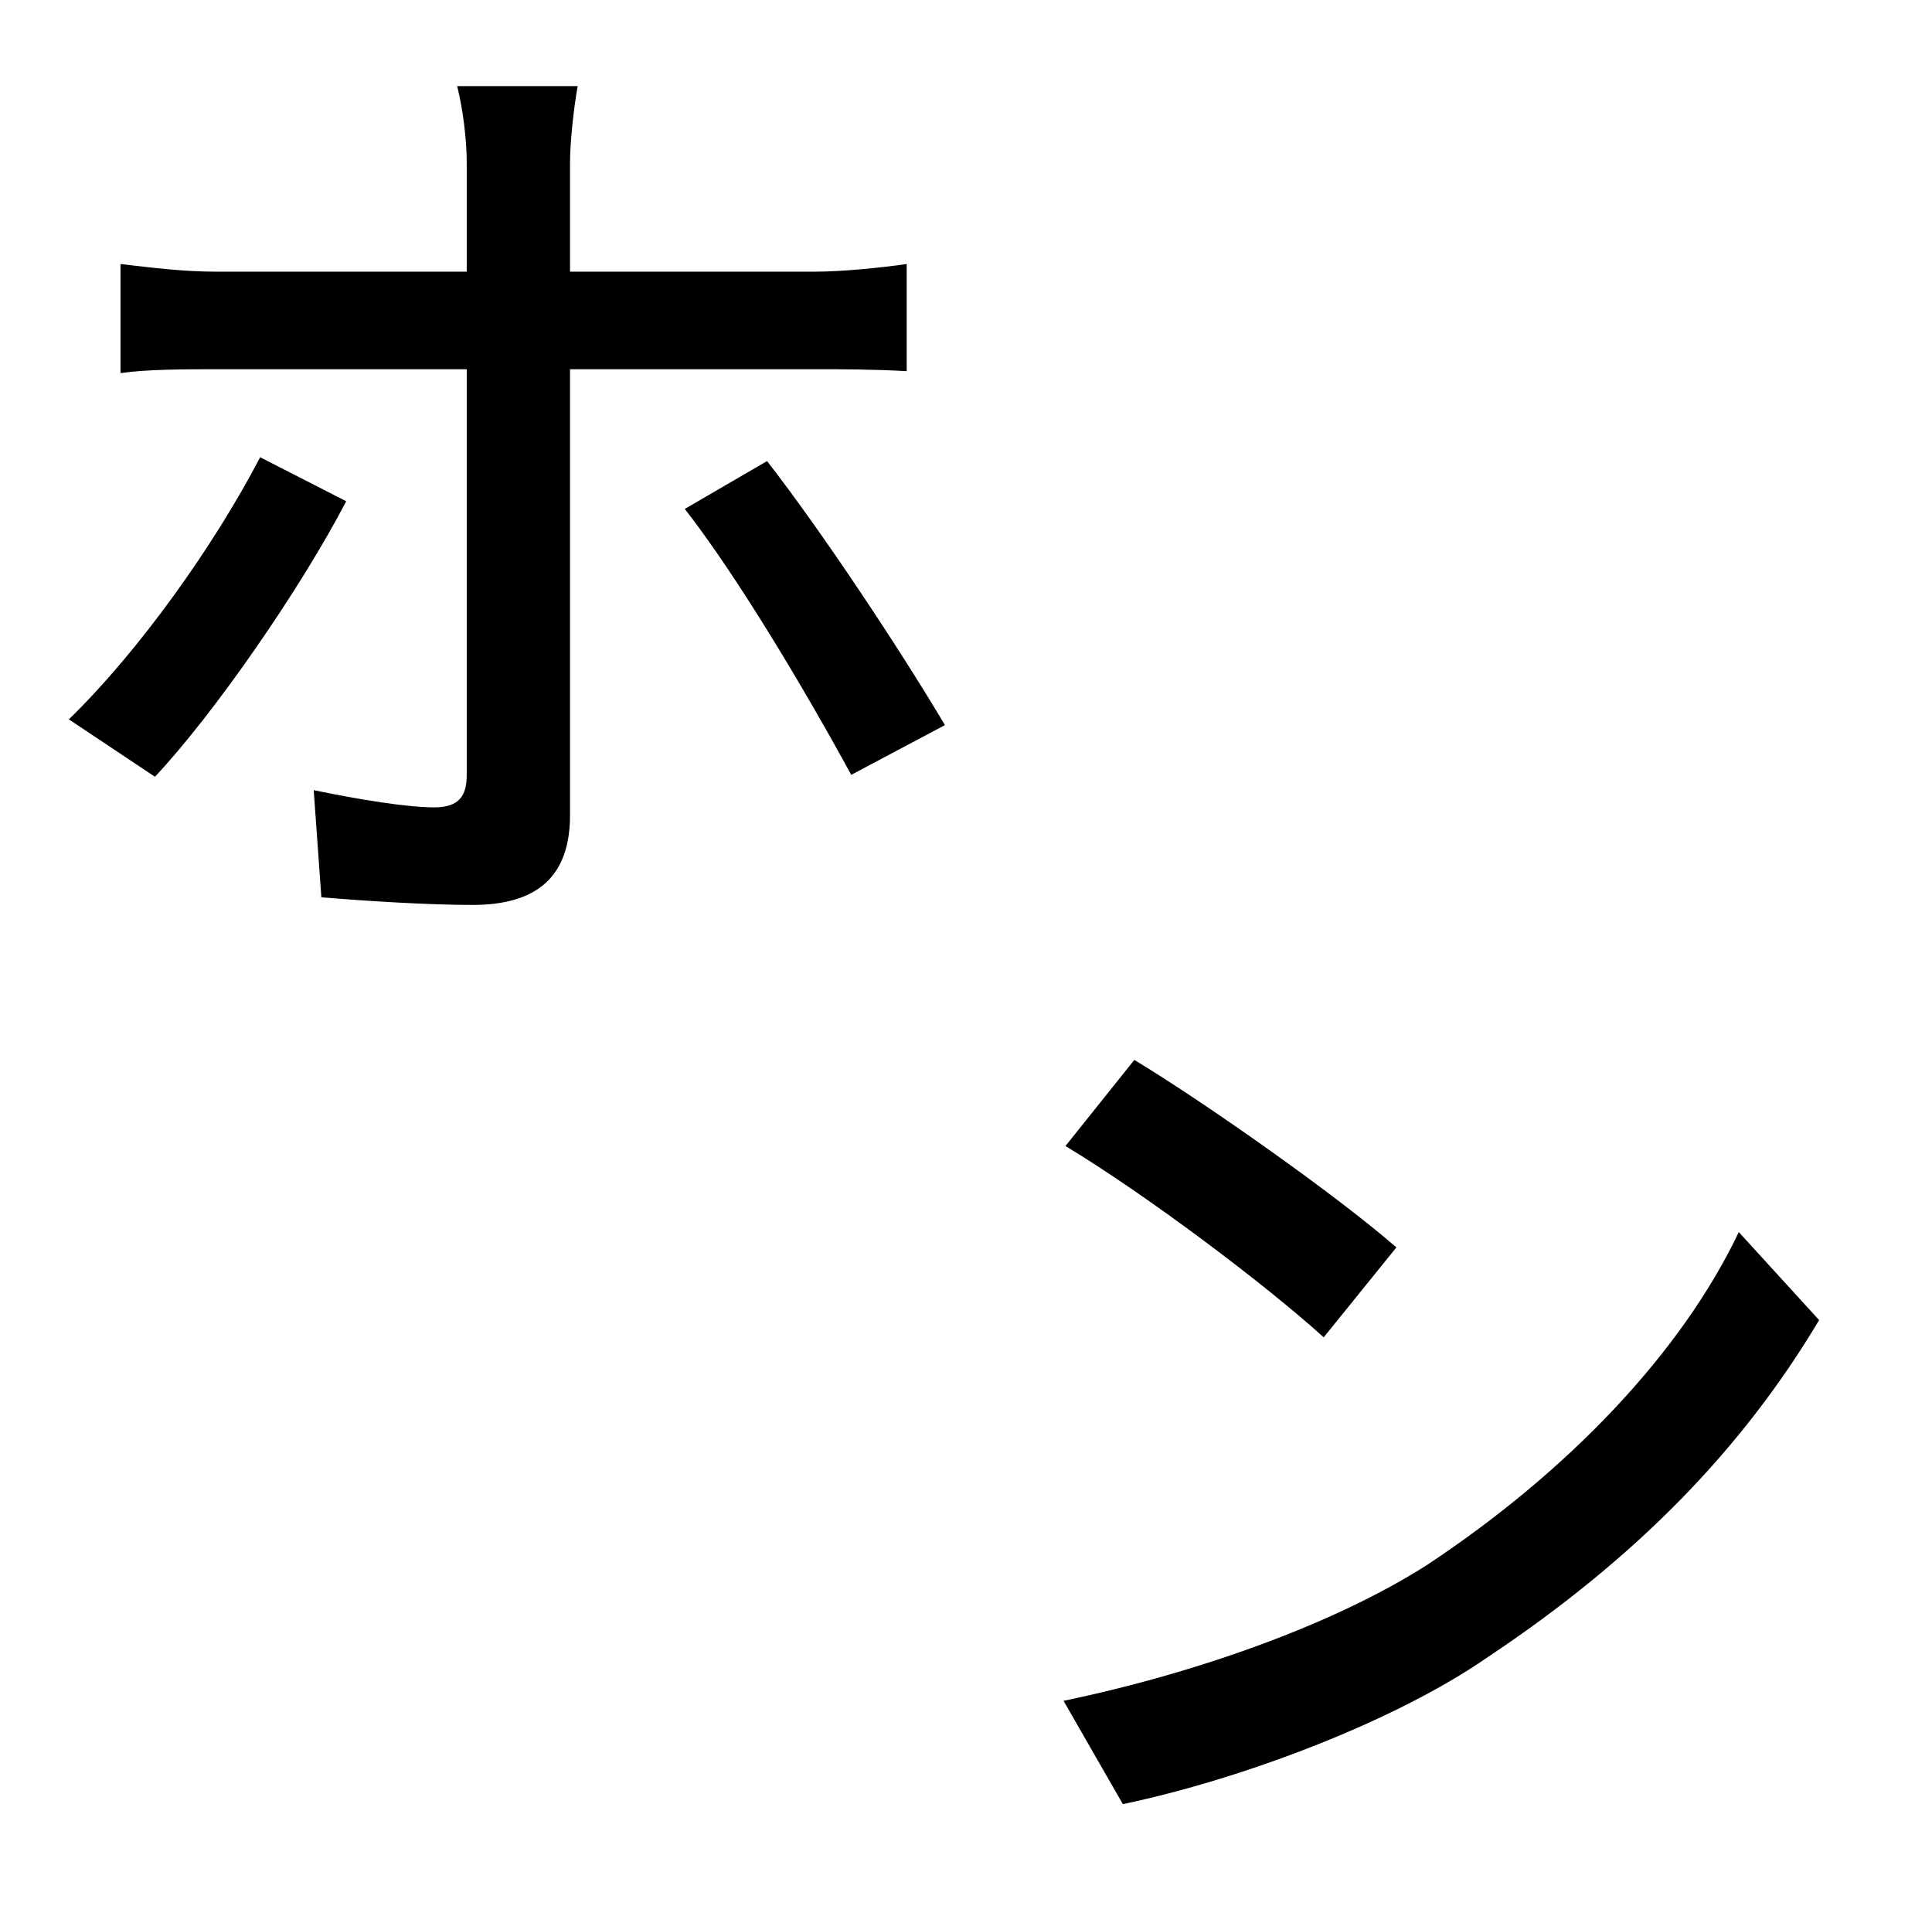 <?xml version="1.0" standalone="no"?>
<!DOCTYPE svg PUBLIC "-//W3C//DTD SVG 1.1//EN" "http://www.w3.org/Graphics/SVG/1.1/DTD/svg11.dtd" >
<svg xmlns="http://www.w3.org/2000/svg" xmlns:xlink="http://www.w3.org/1999/xlink" version="1.1" viewBox="-10 0 1010 1000">
   <path fill="currentColor"
d="M720 652l-38 47c-31 -28 -92 -74 -135 -100l36 -45c38 23 106 71 137 98zM126 239l45 23c-24 46 -69 111 -100 144l-45 -30c37 -36 76 -91 100 -137zM417 193h-129v233c0 32 -17 47 -51 47c-23 0 -55 -2 -79 -4l-4 -56c24 5 49 9 63 9c13 0 17 -6 17 -17v-212h-131
c-16 0 -36 0 -50 2v-57c17 2 33 4 50 4h131v-57c0 -12 -2 -28 -5 -40h63c-2 11 -4 29 -4 40v57h128c14 0 34 -2 48 -4v56c-18 -1 -34 -1 -47 -1zM348 266l43 -25c28 36 68 96 93 138l-49 26c-24 -44 -59 -103 -87 -139zM899 644l42 46c-40 67 -95 124 -173 176
c-49 34 -129 64 -191 77l-31 -54c72 -15 143 -41 190 -71c74 -49 133 -111 163 -174z" />
</svg>
